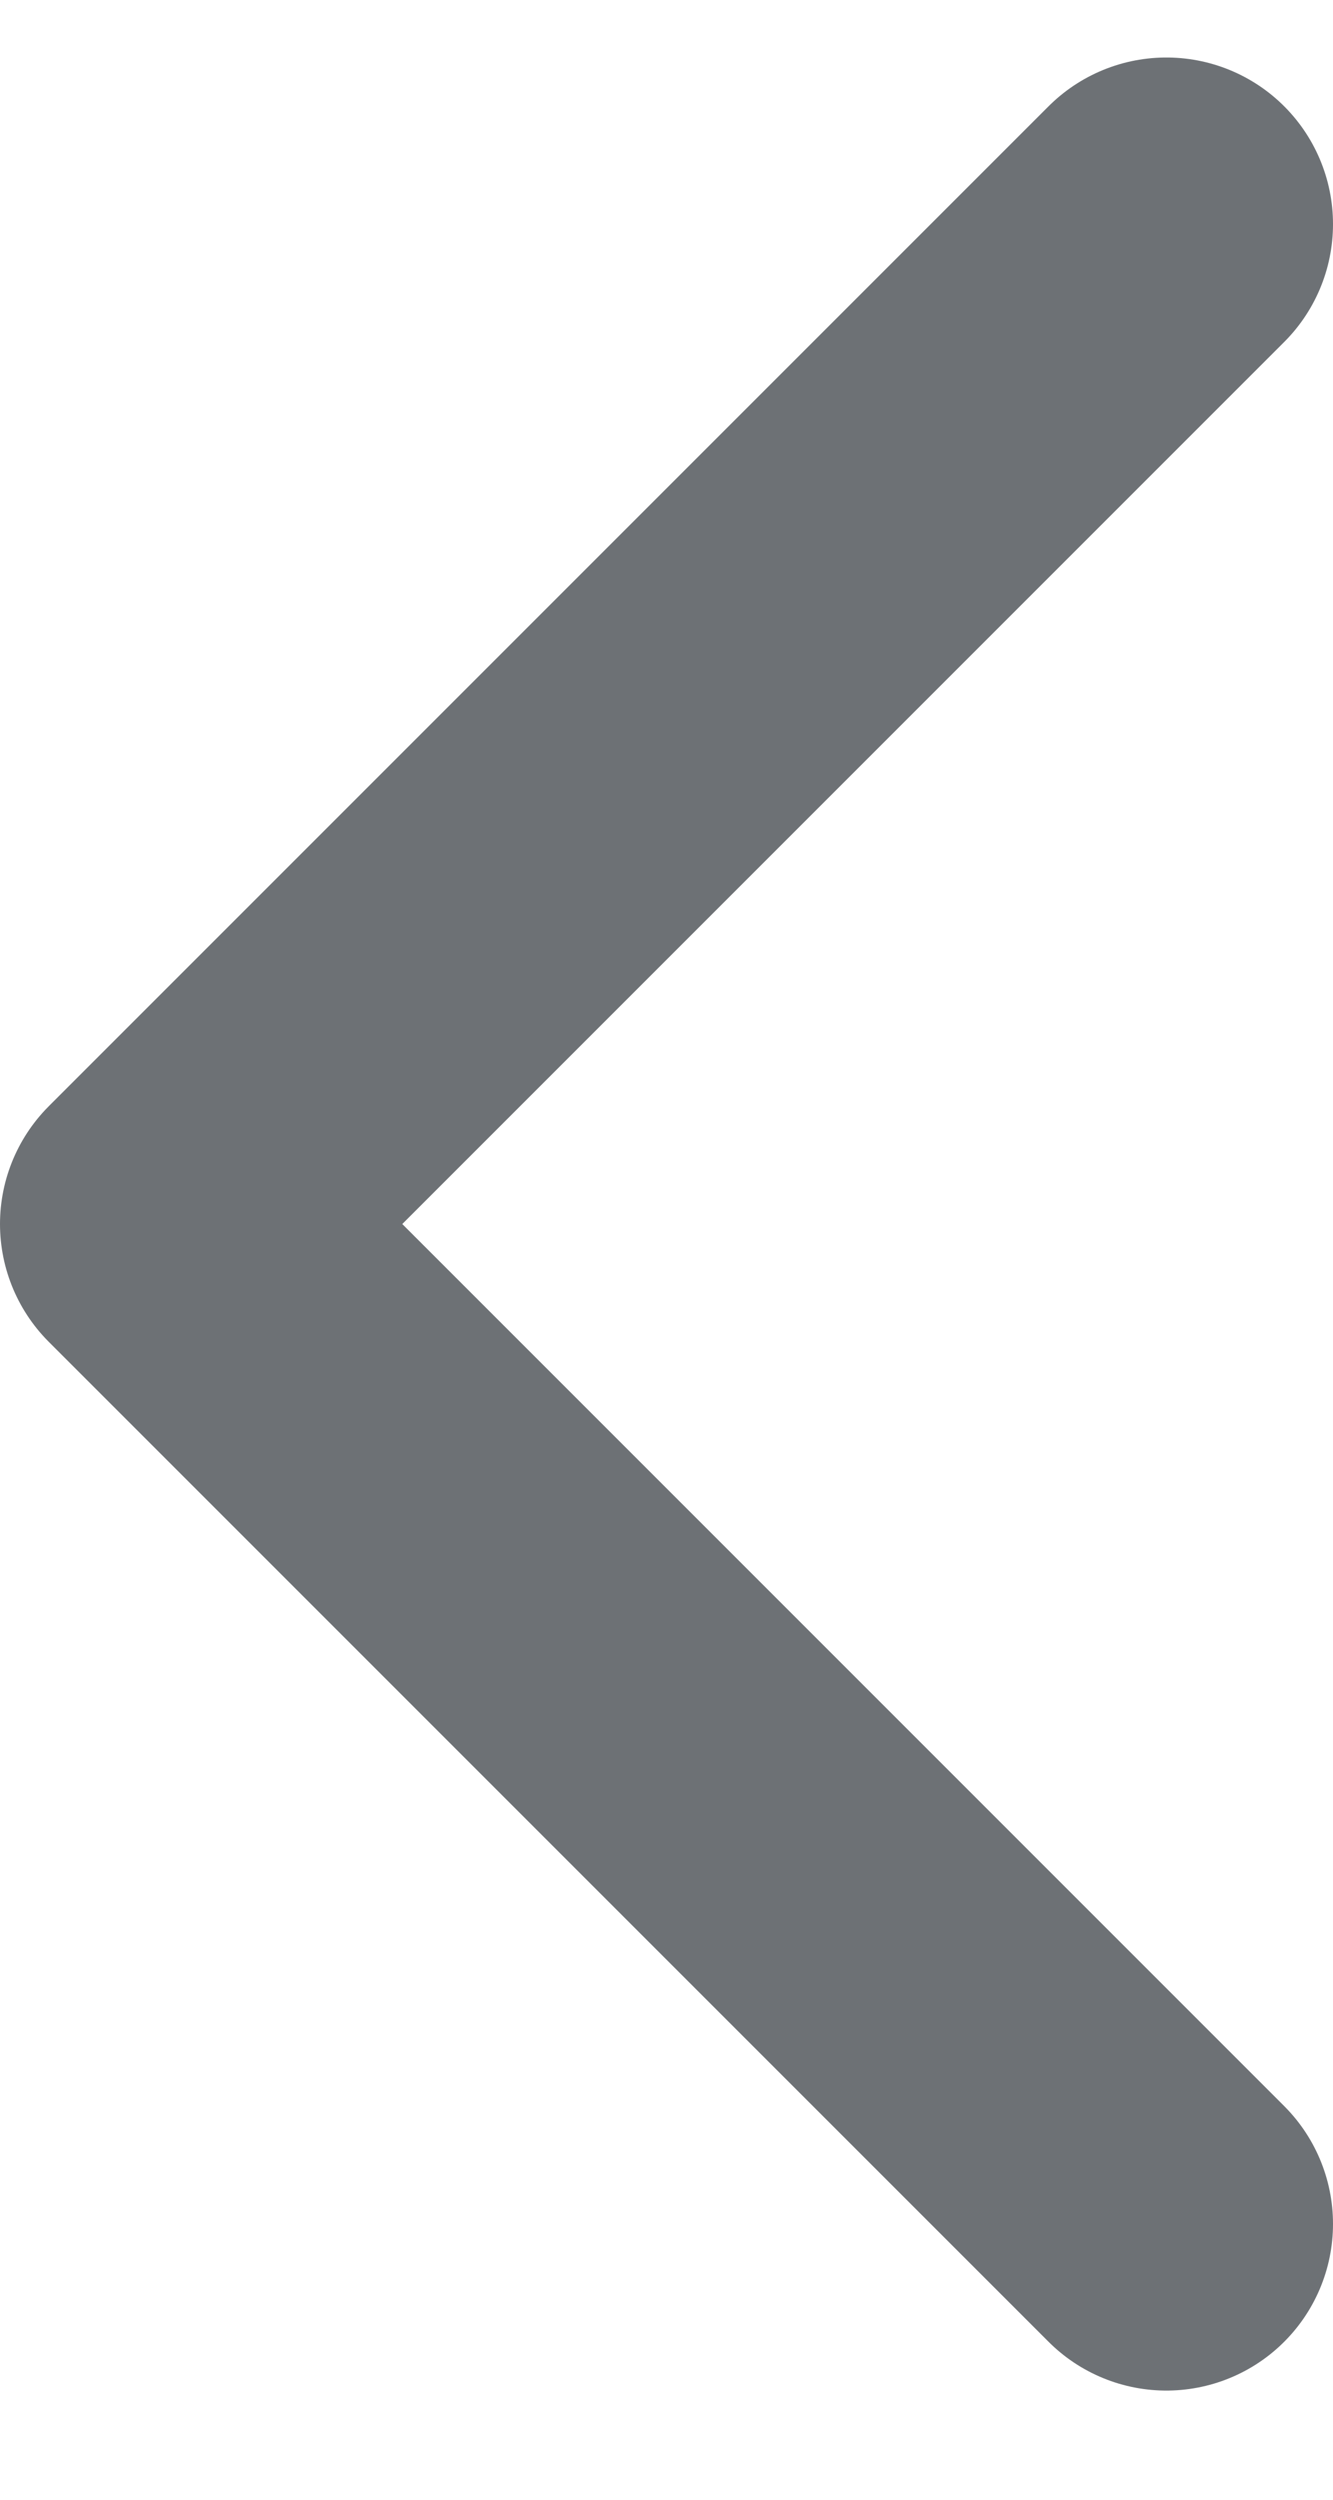 <svg width="8" height="15" viewBox="0 0 8 15" fill="none" xmlns="http://www.w3.org/2000/svg">
<path d="M7 13.345L1 7.345L7 1.345" stroke="#6D7175" stroke-width="2" stroke-linecap="round" stroke-linejoin="round"/>
</svg>
